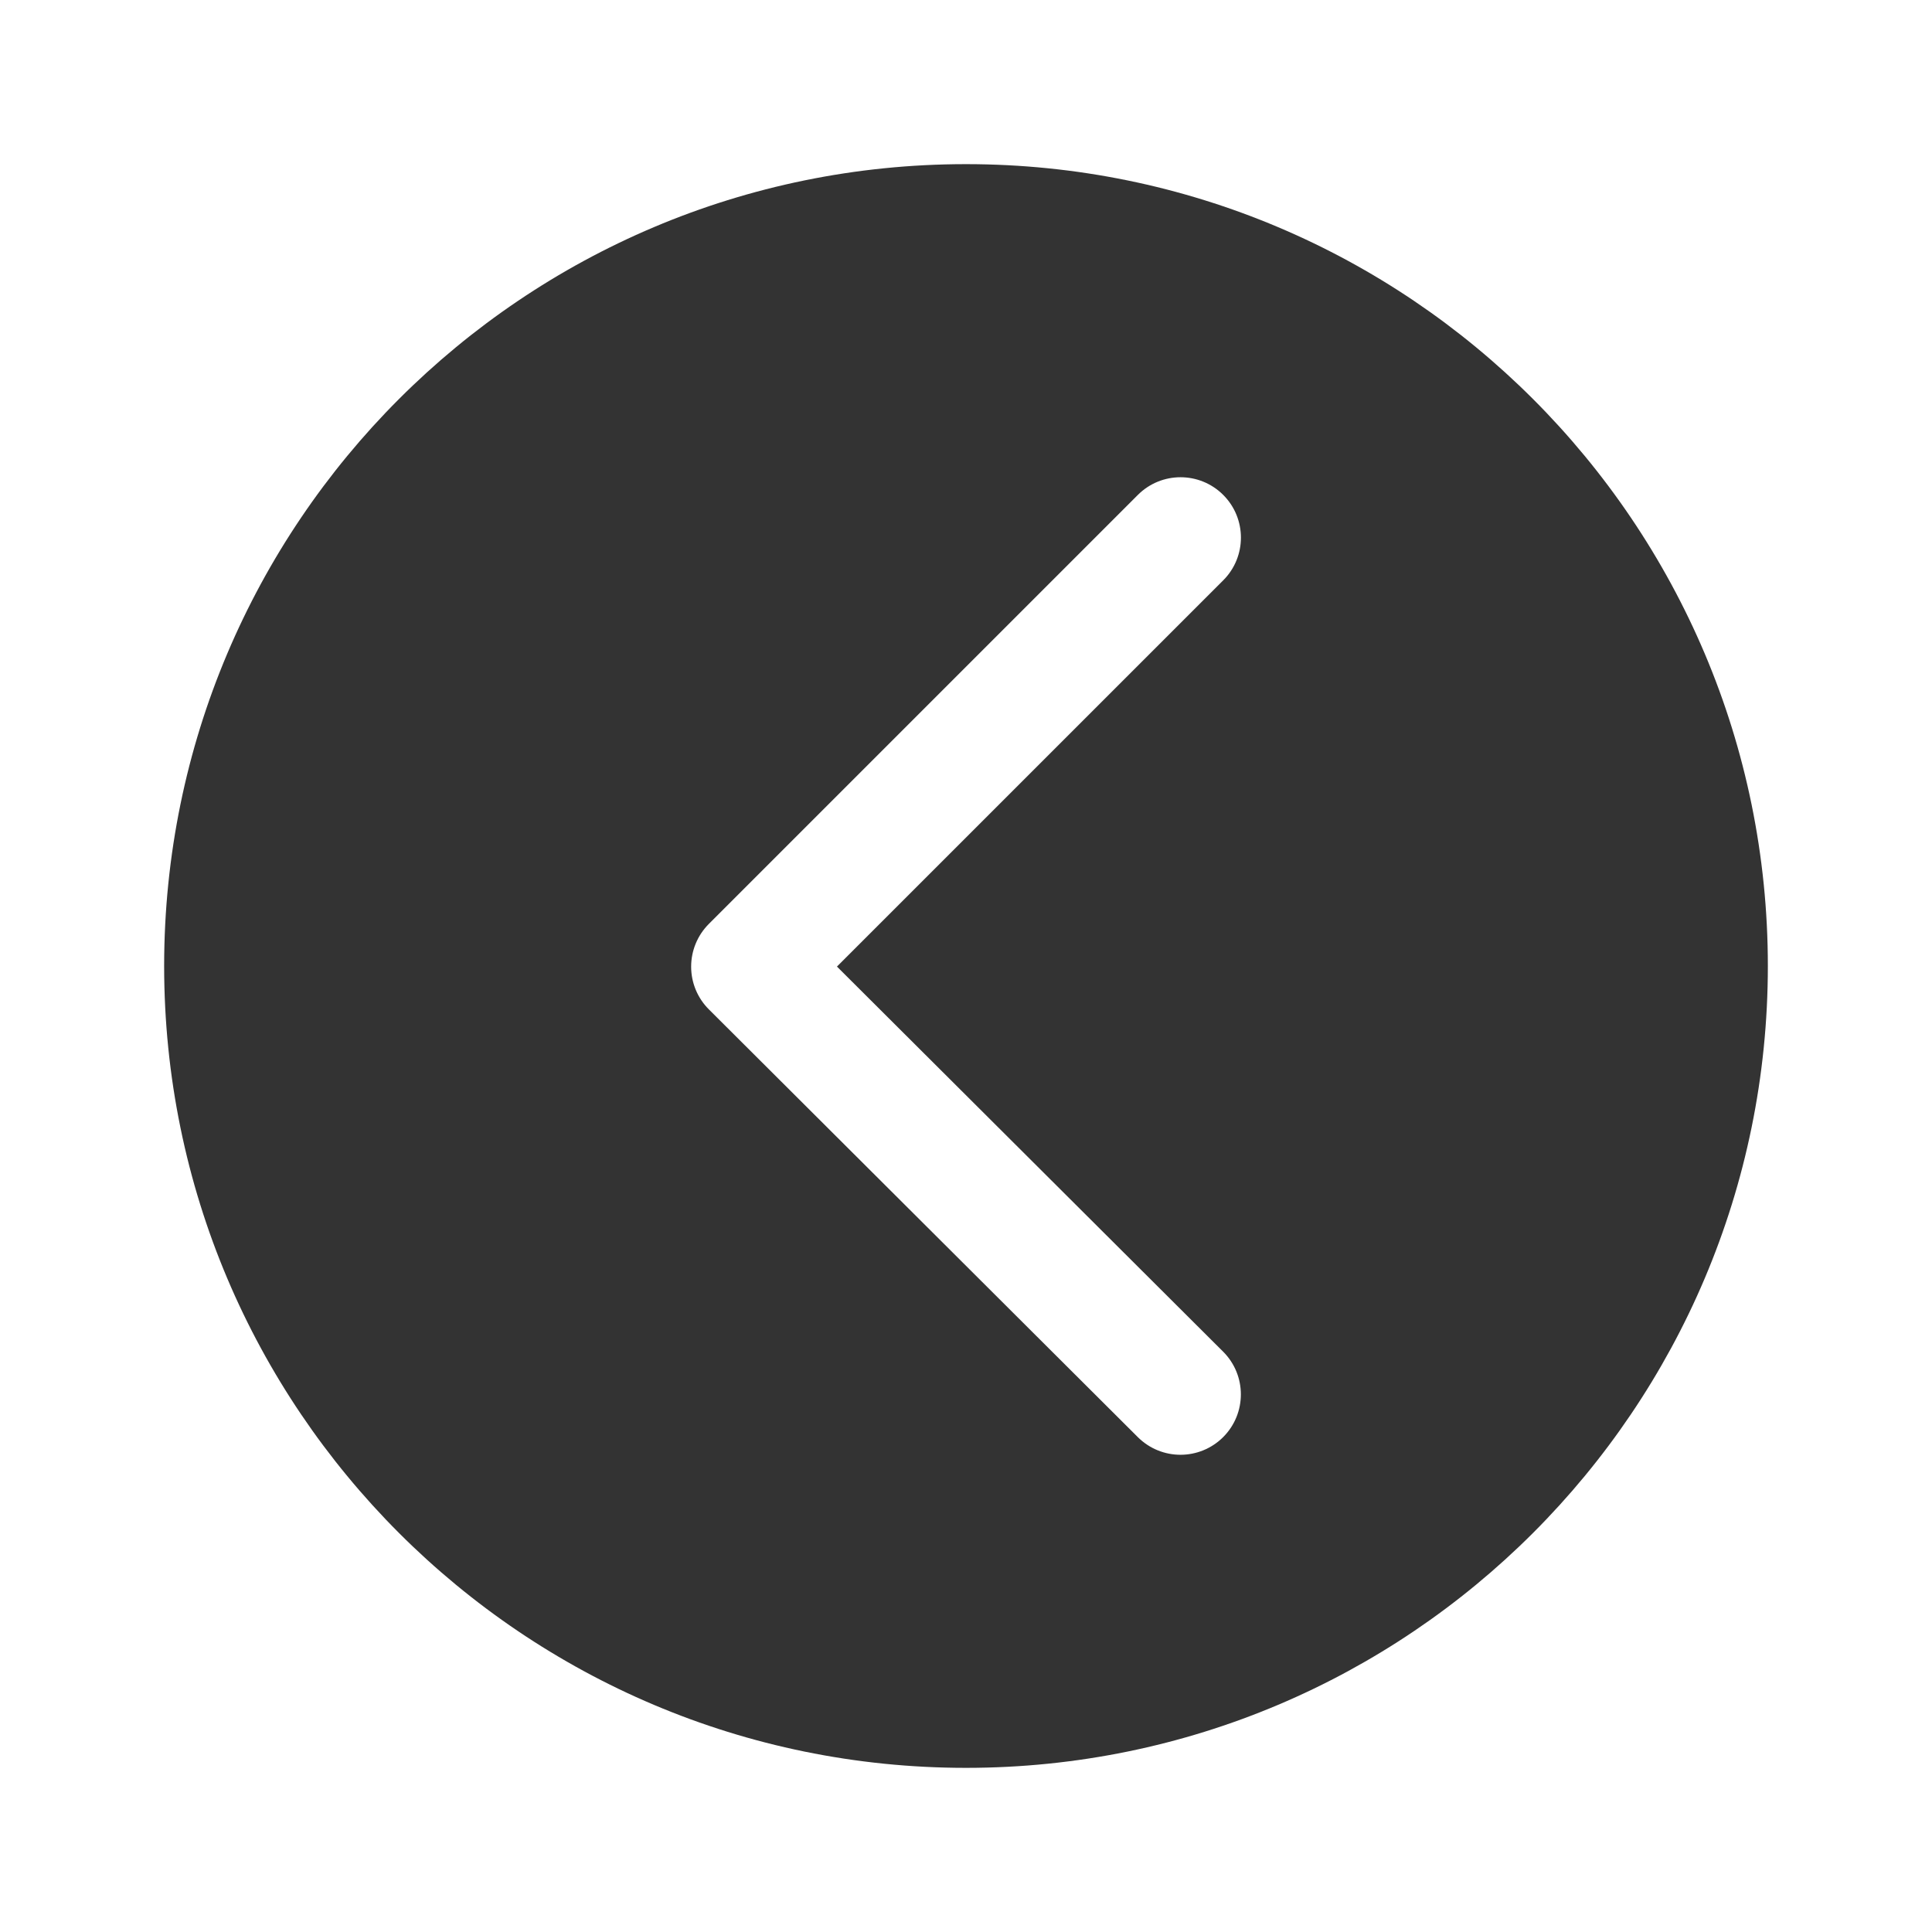 <?xml version="1.0" encoding="utf-8"?>
<!-- Generator: Adobe Illustrator 23.0.1, SVG Export Plug-In . SVG Version: 6.00 Build 0)  -->
<svg version="1.1" xmlns="http://www.w3.org/2000/svg" xmlns:xlink="http://www.w3.org/1999/xlink" x="0px" y="0px"
	 viewBox="0 0 512 512" style="enable-background:new 0 0 512 512;" xml:space="preserve">
<style type="text/css">
	.st0{fill:#333333;}
	.st1{fill:none;stroke:#333333;stroke-width:32;stroke-linecap:round;stroke-linejoin:round;stroke-miterlimit:10;}
</style>
<g id="Layer_1">
</g>
<g id="Layer_2">
	<g>
		<path class="st0" d="M256,43.5C138.64,43.5,43.5,138.64,43.5,256S138.64,468.5,256,468.5S468.5,373.36,468.5,256
			S373.36,43.5,256,43.5z M324.14,358.2c6.26,6.24,6.27,16.37,0.03,22.63c-3.13,3.13-7.23,4.7-11.33,4.7
			c-4.09,0-8.17-1.56-11.3-4.67L187.86,267.5c-3.01-3-4.7-7.07-4.7-11.32s1.68-8.32,4.69-11.33l113.69-113.69
			c6.25-6.25,16.38-6.25,22.63,0c6.25,6.25,6.25,16.38,0,22.63L221.8,256.15L324.14,358.2z"/>
	</g>
</g>
</svg>

